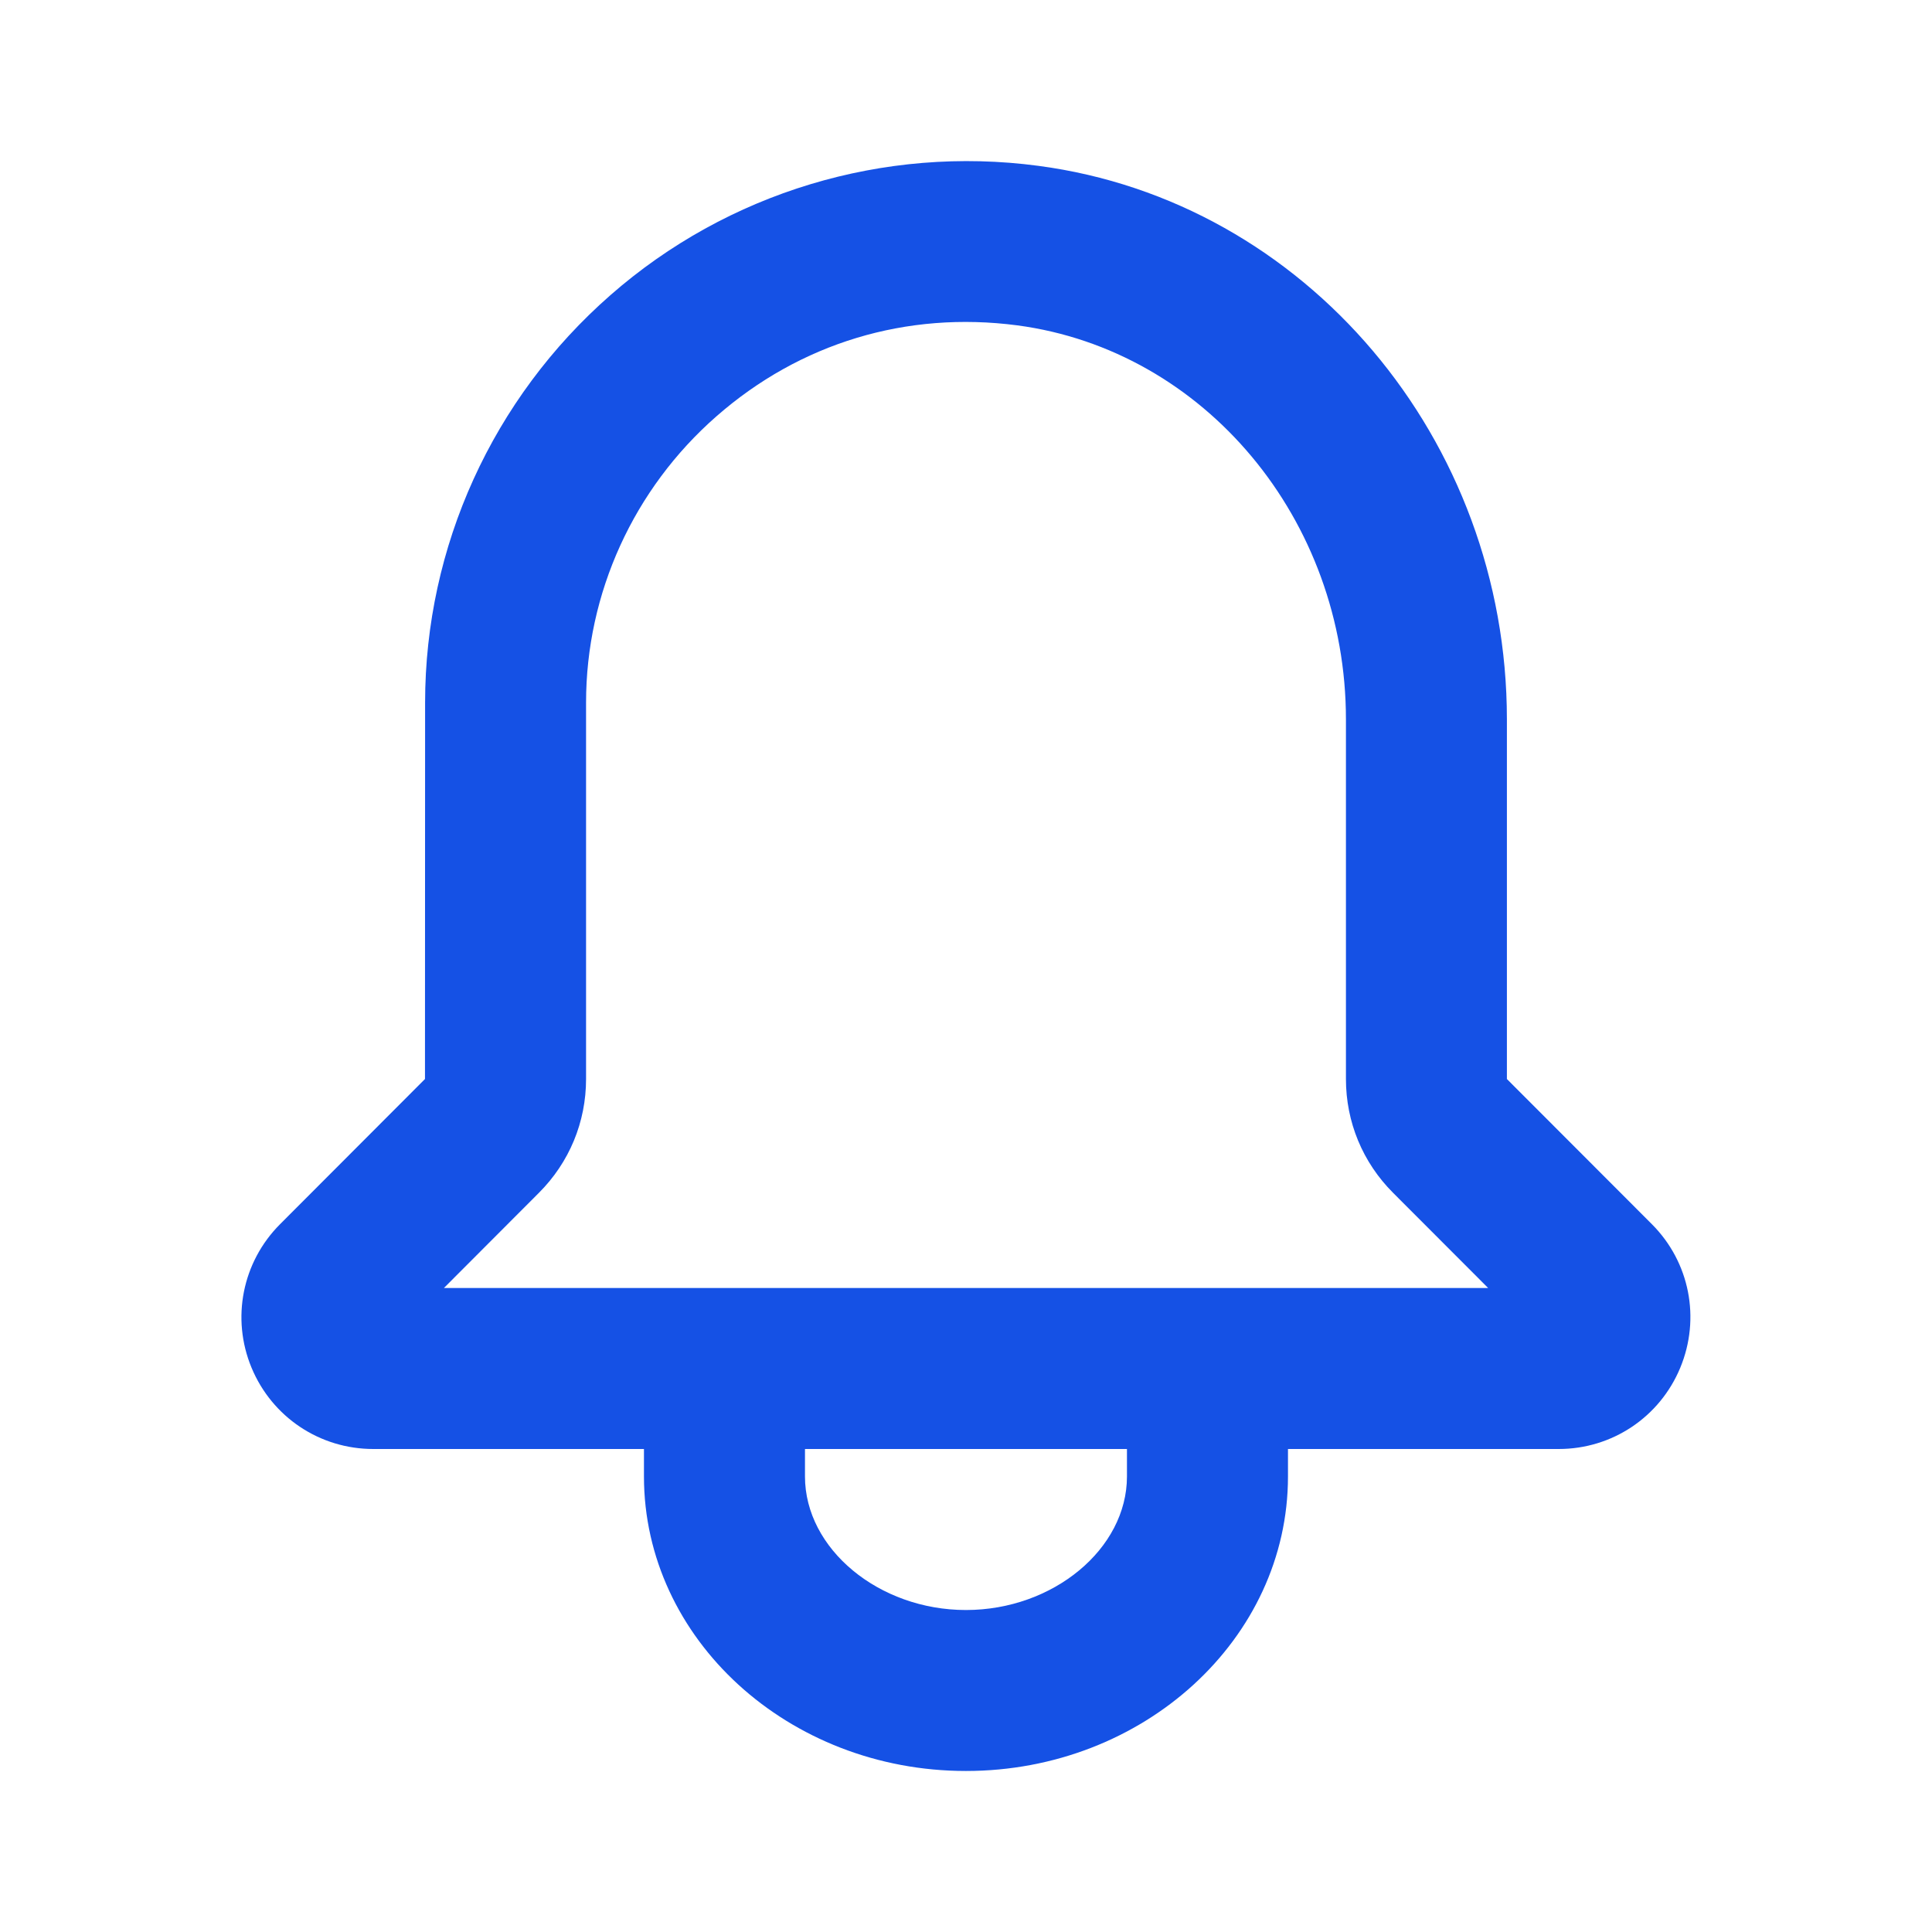 <svg width="32" height="32" viewBox="0 0 32 32" fill="none" xmlns="http://www.w3.org/2000/svg">
<path fill-rule="evenodd" clip-rule="evenodd" d="M7.353 21.333L8.926 19.757C9.43 19.253 9.707 18.584 9.707 17.872V11.636C9.707 9.827 10.494 8.097 11.867 6.895C13.252 5.681 15.014 5.148 16.85 5.389C19.953 5.801 22.293 8.607 22.293 11.916V17.872C22.293 18.584 22.57 19.253 23.073 19.756L24.648 21.333H7.353ZM18.666 24.455C18.666 25.653 17.445 26.667 15.999 26.667C14.554 26.667 13.333 25.653 13.333 24.455V24H18.666V24.455ZM27.361 20.277L24.959 17.872V11.916C24.959 7.275 21.623 3.332 17.2 2.747C14.637 2.405 12.05 3.188 10.11 4.889C8.158 6.599 7.041 9.057 7.041 11.636L7.039 17.872L4.638 20.277C4.013 20.904 3.827 21.836 4.166 22.653C4.506 23.472 5.297 24 6.182 24H10.666V24.455C10.666 27.145 13.058 29.333 15.999 29.333C18.941 29.333 21.333 27.145 21.333 24.455V24H25.817C26.702 24 27.491 23.472 27.83 22.655C28.17 21.836 27.986 20.903 27.361 20.277Z" fill="#1551E5"/>
</svg>
